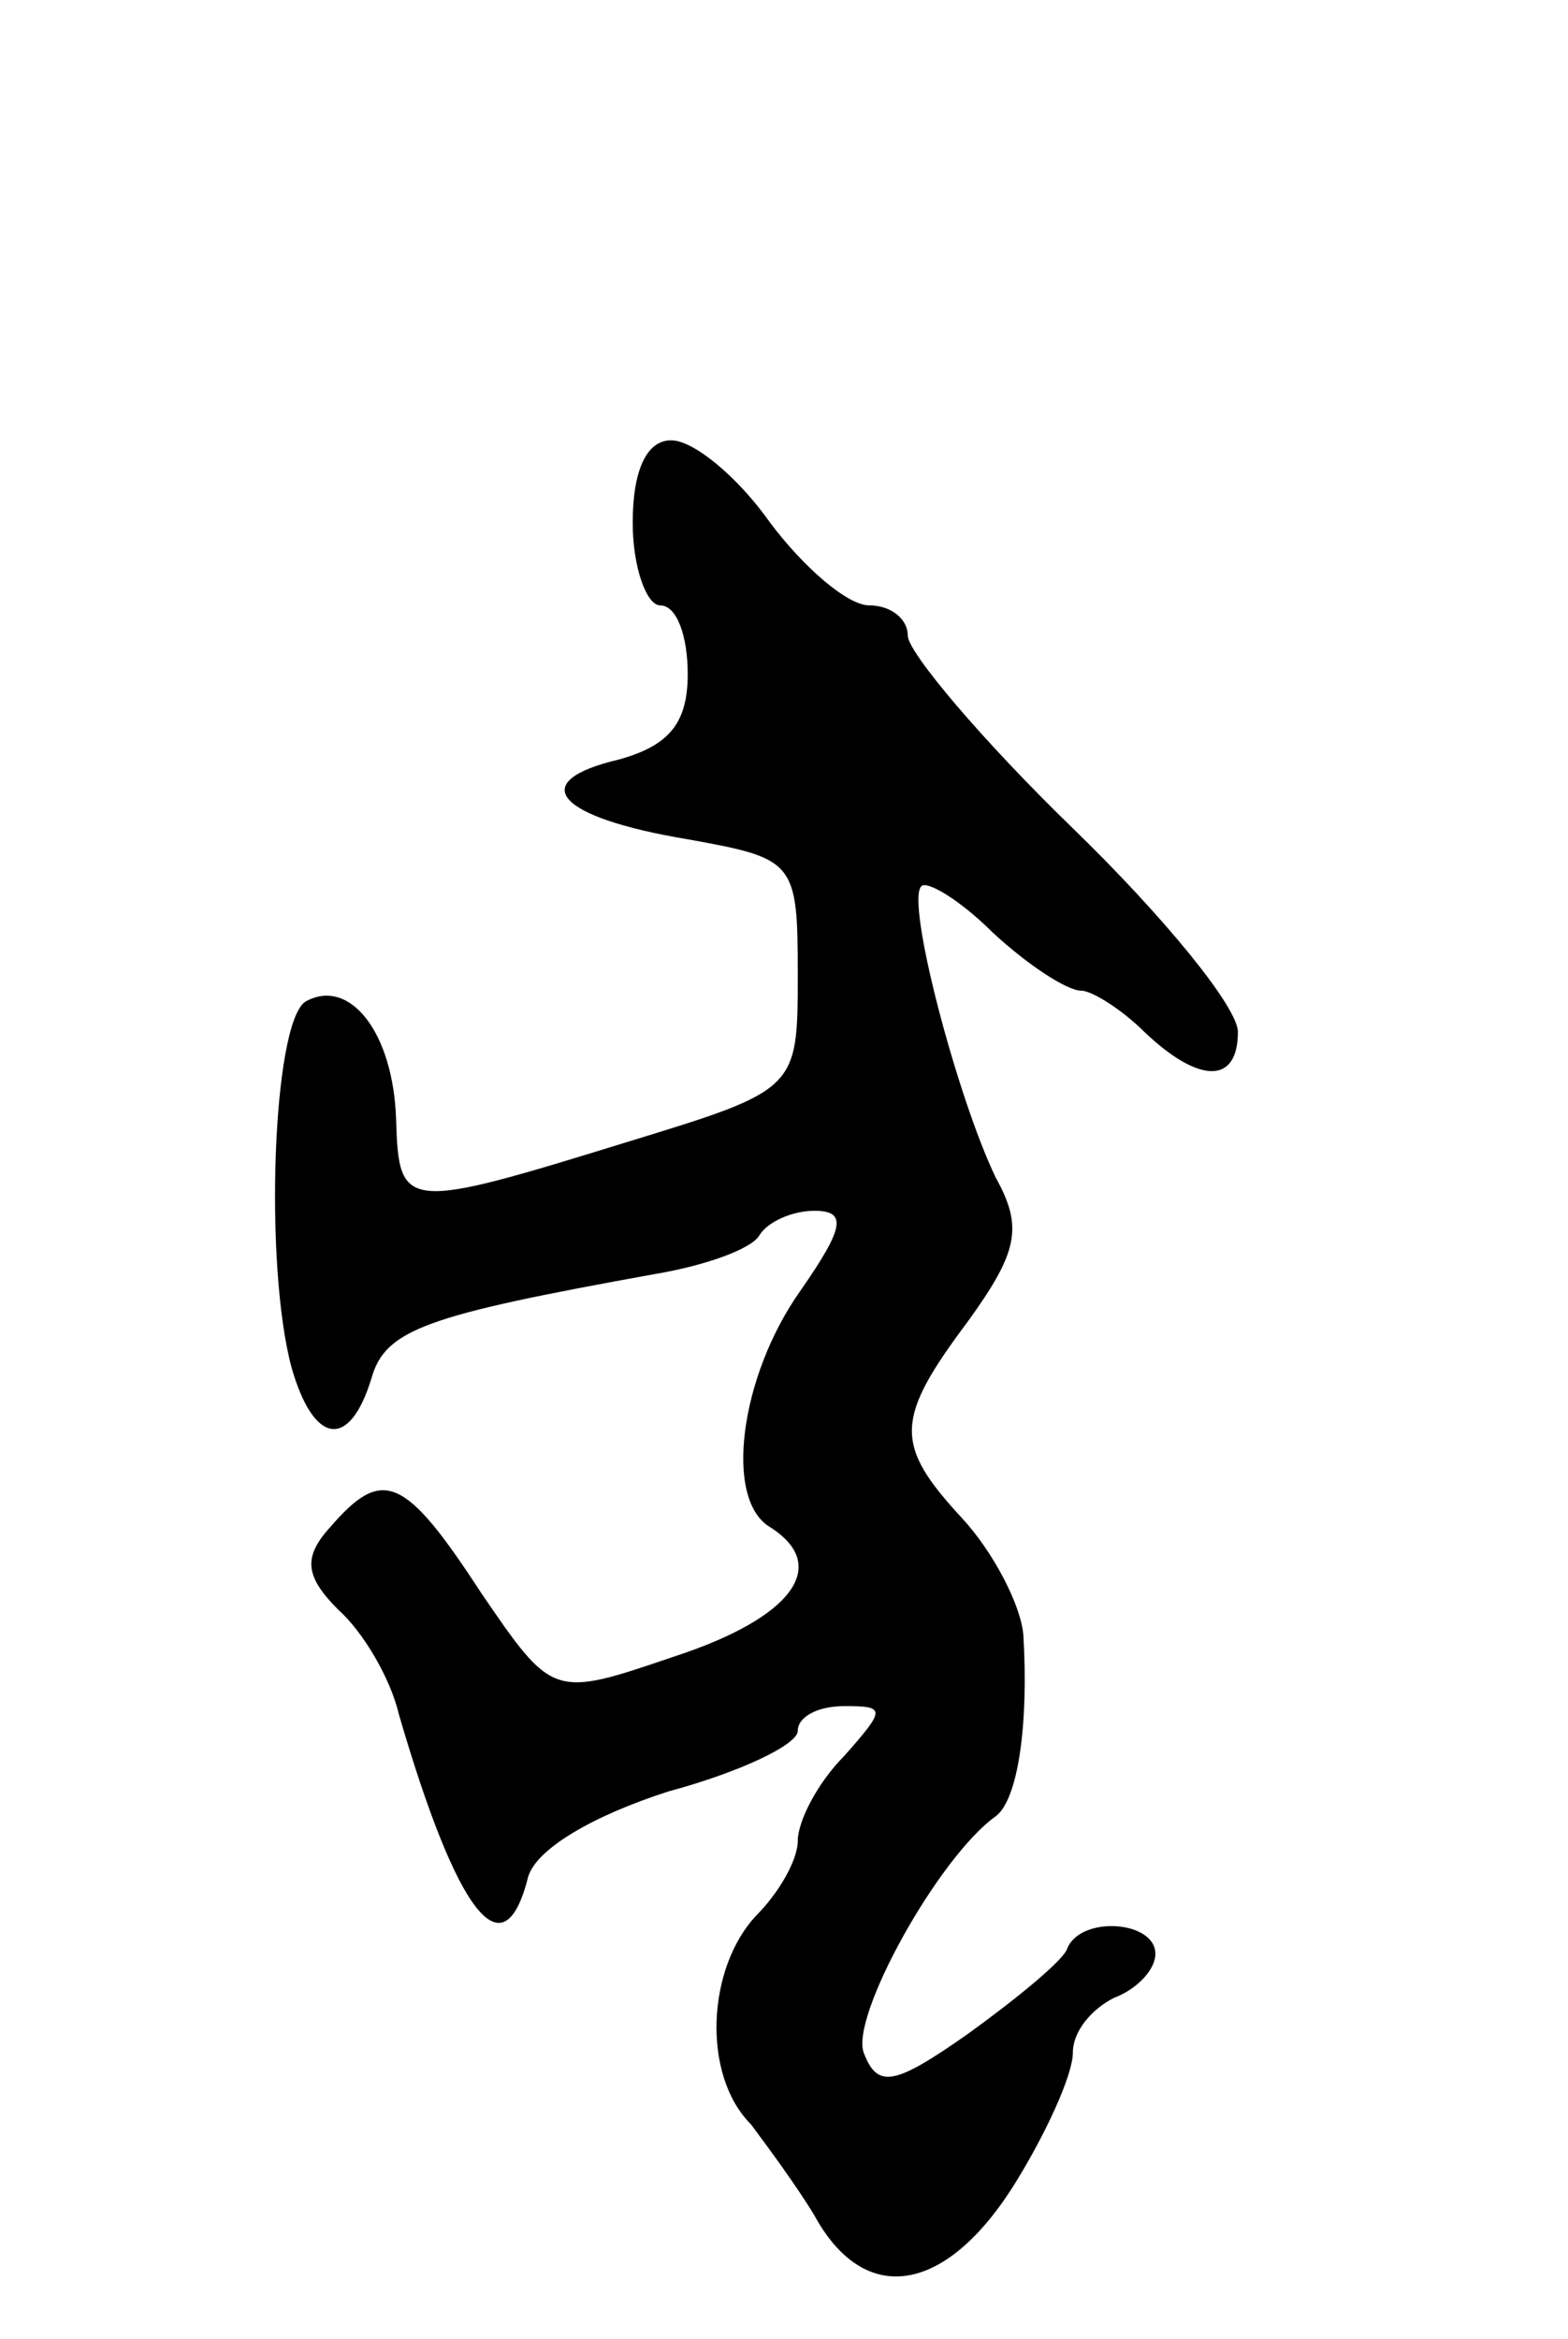 <svg version="1.0" xmlns="http://www.w3.org/2000/svg"
 width="57pt" height="85pt" viewBox="0 0 57 85"
 preserveAspectRatio="xMidYMid meet">
<g transform="translate(0,85) scale(0.1,-0.1)"
fill="#000000" stroke="none">
<path d="M230 660 c0 -16 5 -30 10 -30 6 0 10 -11 10 -25 0 -18 -7 -26 -25
-31 -34 -8 -23 -21 25 -29 39 -7 40 -8 40 -49 0 -42 0 -42 -62 -61 -81 -25
-83 -25 -84 8 -1 32 -17 52 -33 43 -12 -8 -15 -96 -5 -133 8 -28 21 -30 29 -4
5 18 20 23 103 38 18 3 35 9 38 14 3 5 12 9 20 9 12 0 11 -6 -5 -29 -22 -31
-28 -76 -11 -86 22 -14 8 -33 -35 -47 -44 -15 -44 -15 -70 23 -28 43 -36 46
-55 24 -10 -11 -9 -18 3 -30 9 -8 19 -25 22 -38 21 -72 38 -95 47 -59 3 10 23
22 51 31 26 7 47 17 47 22 0 5 7 9 17 9 15 0 15 -1 0 -18 -10 -10 -17 -24 -17
-31 0 -7 -7 -19 -15 -27 -18 -19 -20 -58 -2 -76 6 -8 17 -23 23 -33 18 -33 47
-29 72 10 12 19 22 41 22 49 0 8 7 16 15 20 8 3 15 10 15 16 0 12 -27 14 -32
2 -1 -4 -18 -18 -36 -31 -27 -19 -33 -20 -38 -7 -5 13 27 71 48 86 8 6 12 33
10 66 -1 11 -11 30 -22 42 -25 27 -25 36 2 72 18 25 20 34 10 52 -14 29 -33
101 -27 106 2 2 14 -5 26 -17 13 -12 27 -21 32 -21 4 0 15 -7 23 -15 20 -19
34 -19 34 0 0 9 -27 42 -60 74 -33 32 -60 64 -60 70 0 6 -6 11 -14 11 -8 0
-24 14 -36 30 -12 17 -28 30 -36 30 -9 0 -14 -11 -14 -30z"/>
</g>
</svg>
